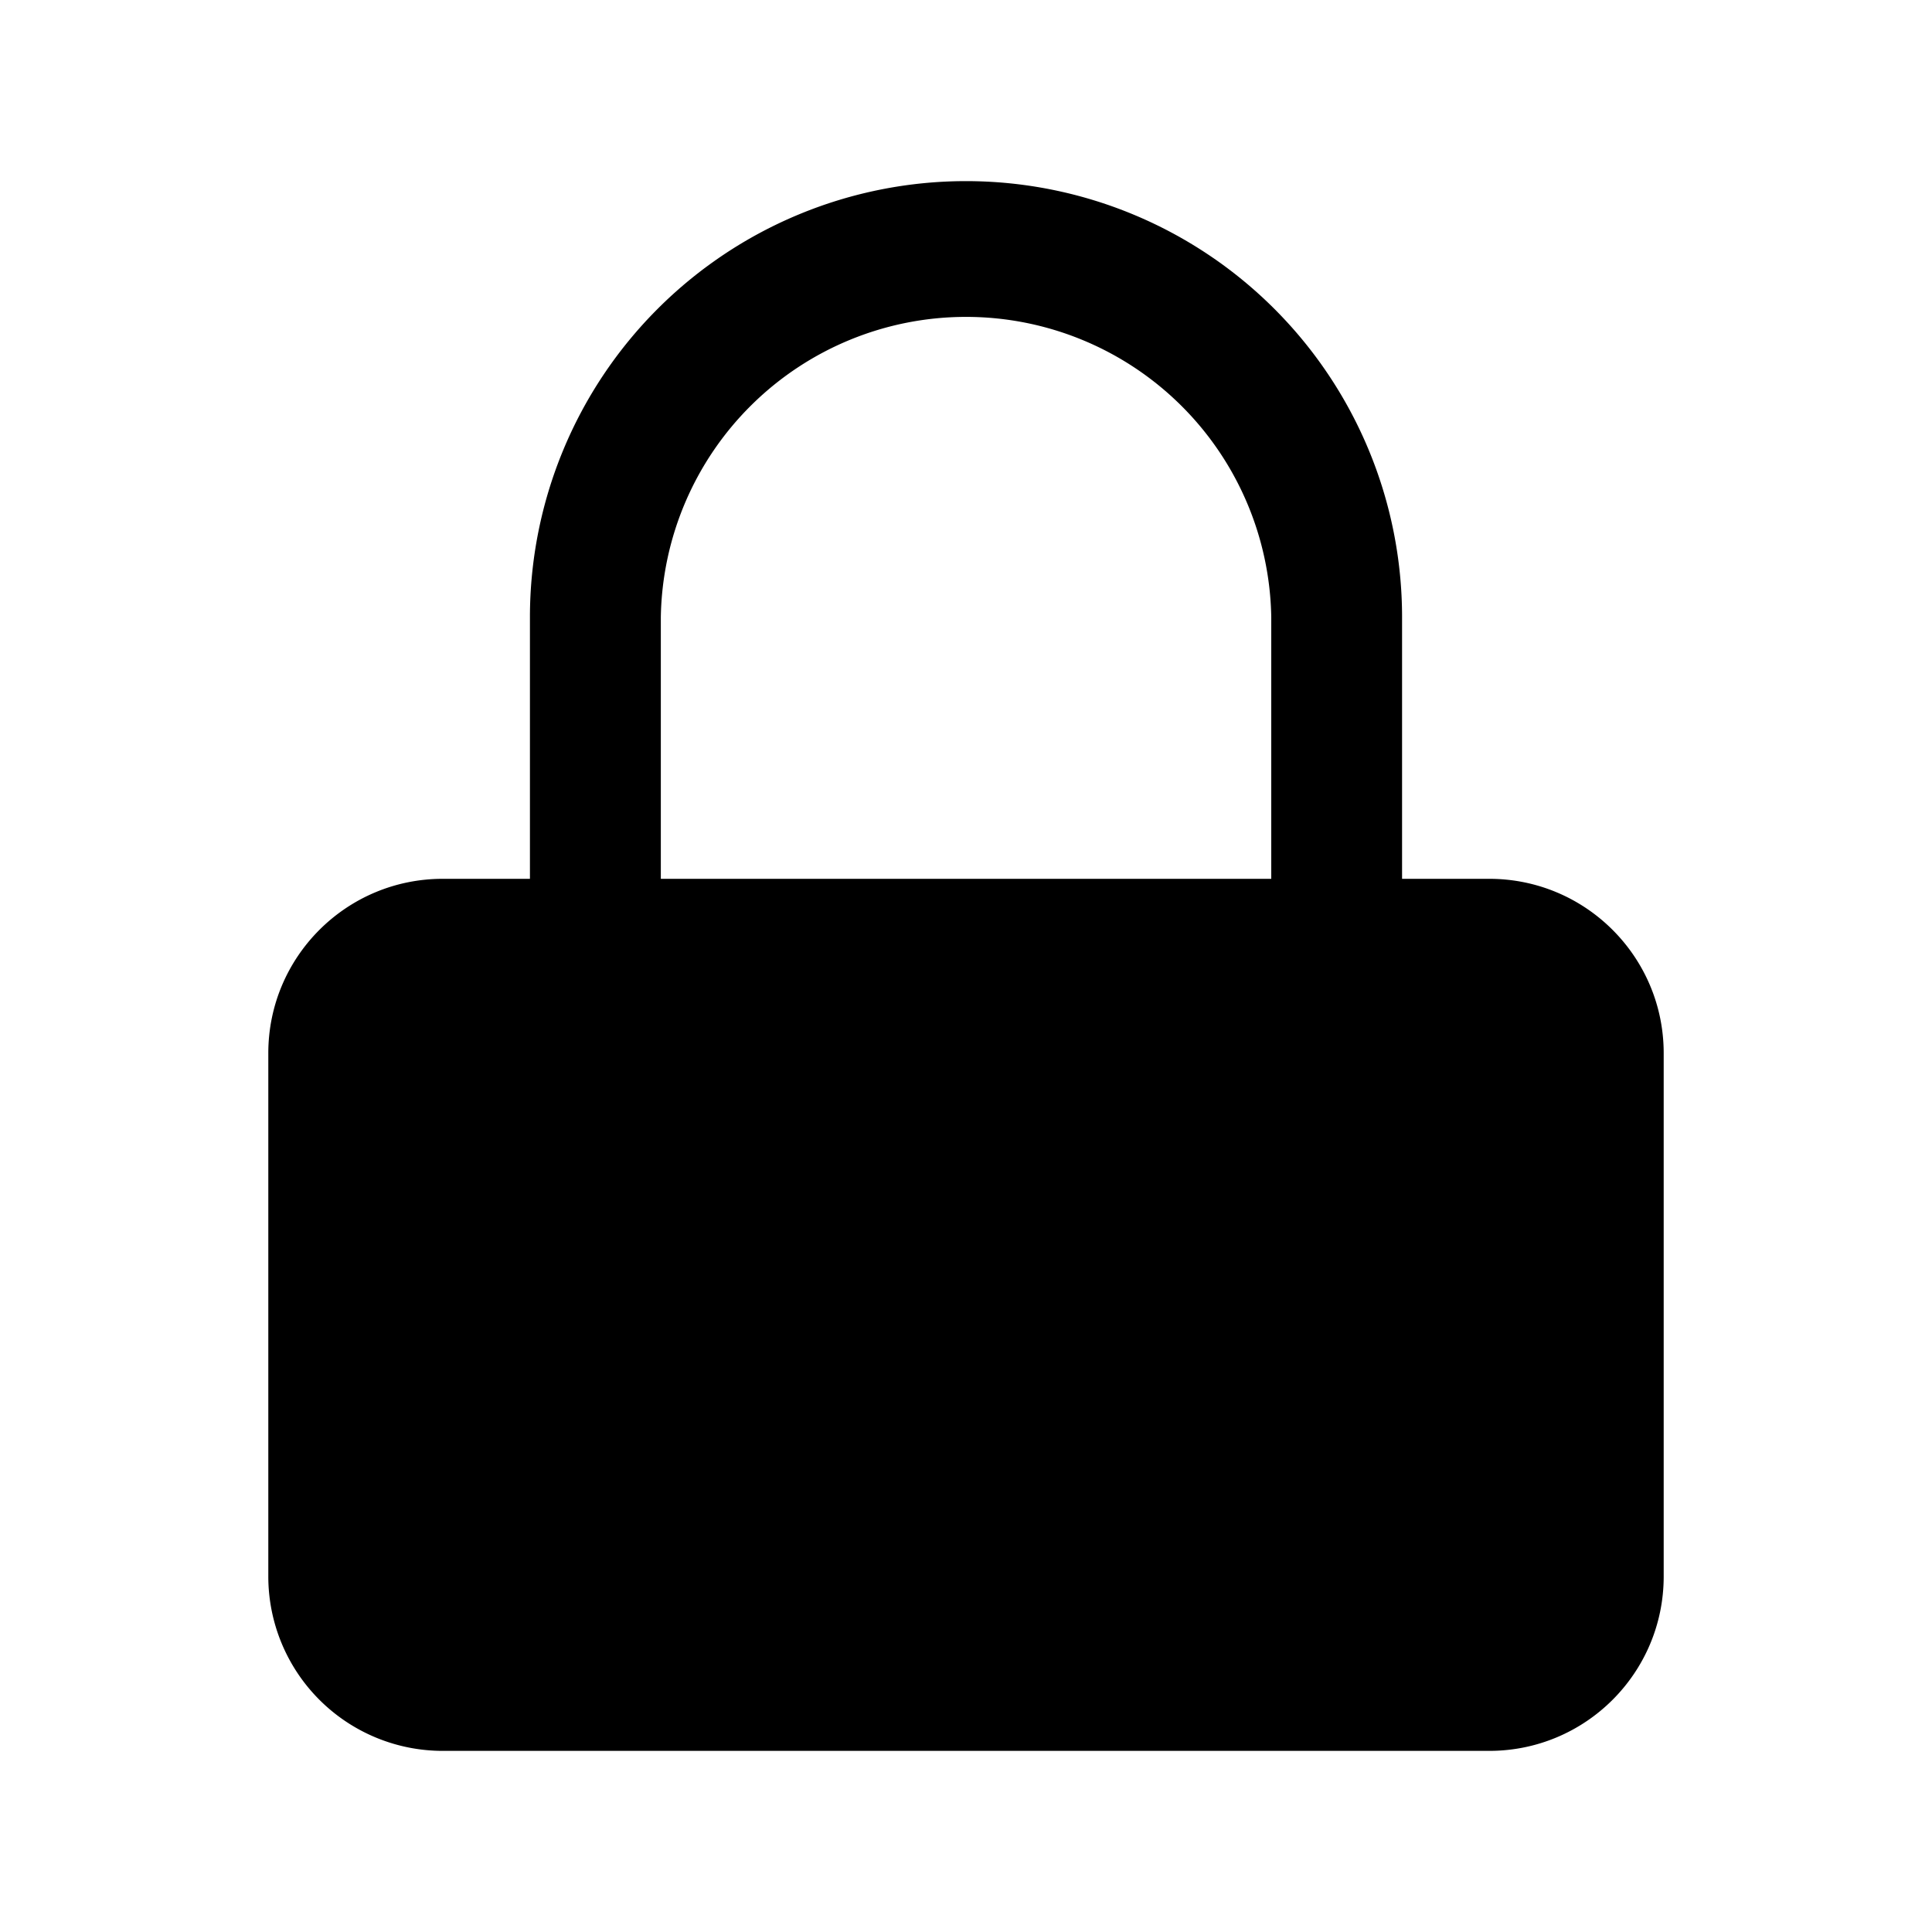 <svg xmlns="http://www.w3.org/2000/svg" width="24" height="24" fill="none" viewBox="0 0 24 24">
  <path fill="#000" fill-rule="evenodd" d="M6.583 7.667a5.417 5.417 0 0 1 10.834 0v3.25H18.5c1.197 0 2.167.97 2.167 2.166v6.5c0 1.197-.97 2.167-2.167 2.167h-13a2.167 2.167 0 0 1-2.167-2.167v-6.5c0-1.196.97-2.166 2.167-2.166h1.083v-3.25Zm9.209 3.25H8.209v-3.25a3.792 3.792 0 0 1 7.583 0v3.25Z" clip-rule="evenodd"/>
</svg>
